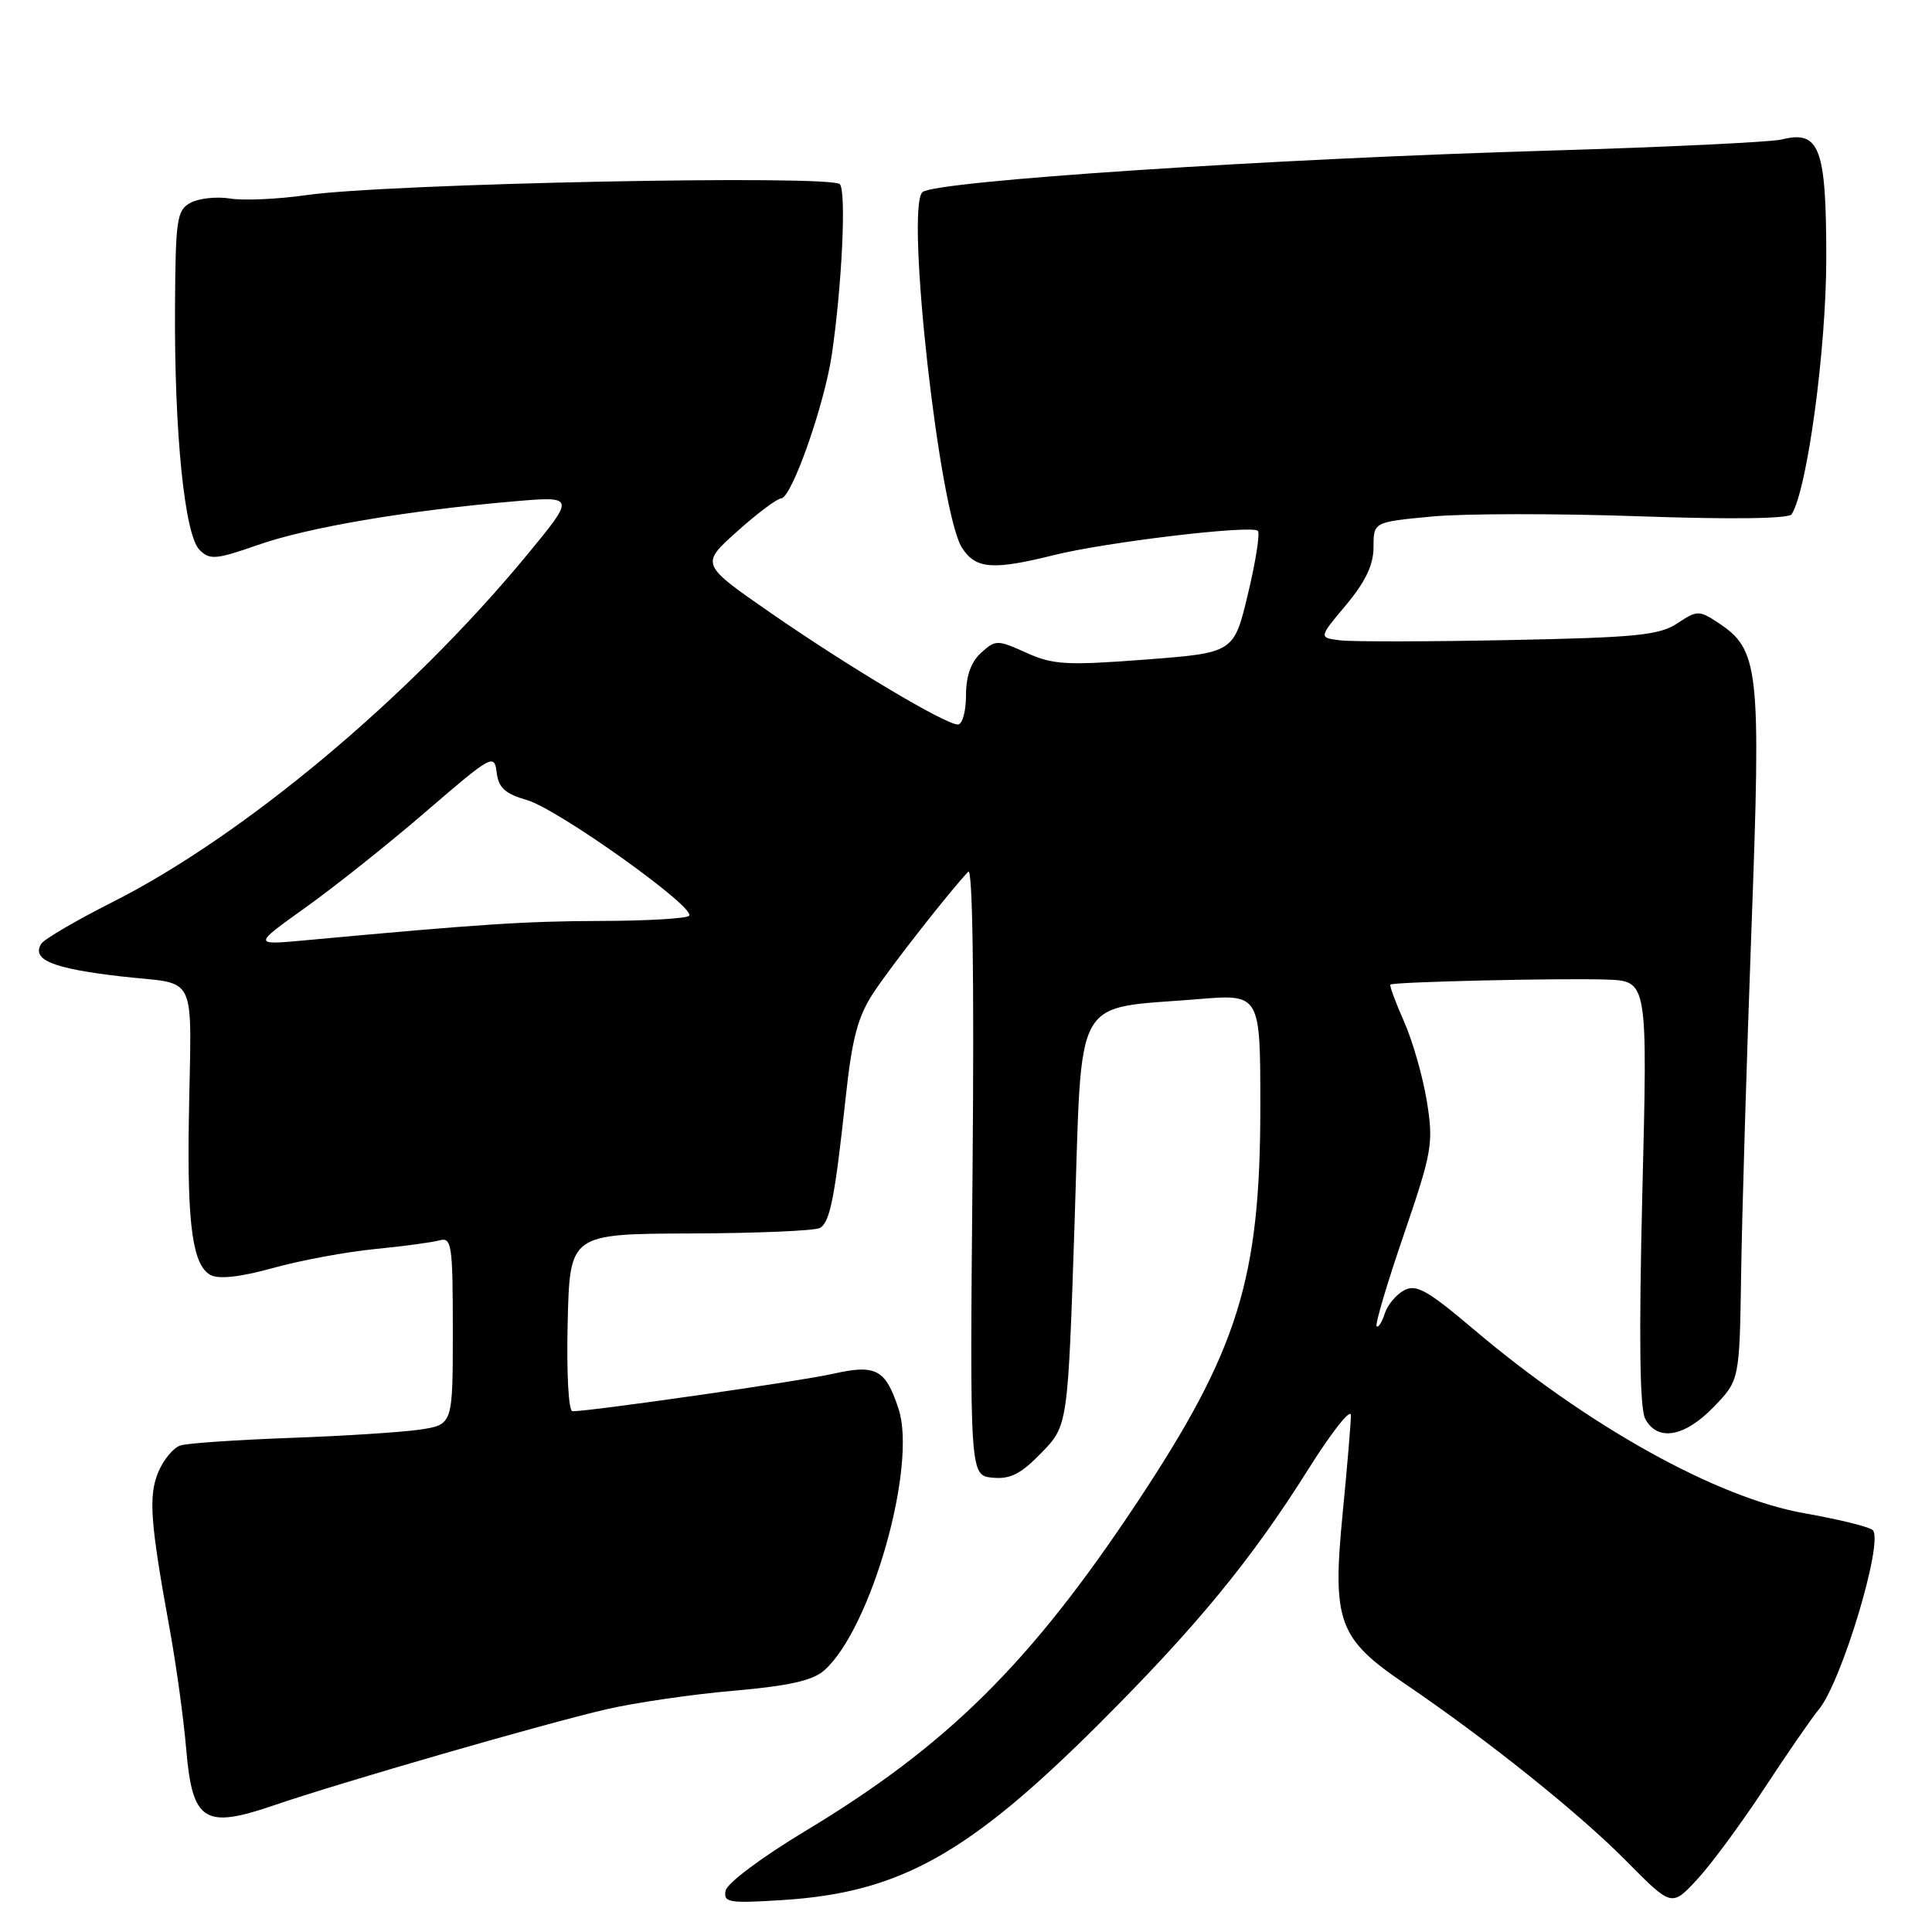 <?xml version="1.0" encoding="UTF-8" standalone="no"?>
<!DOCTYPE svg PUBLIC "-//W3C//DTD SVG 1.1//EN" "http://www.w3.org/Graphics/SVG/1.1/DTD/svg11.dtd" >
<svg xmlns="http://www.w3.org/2000/svg" xmlns:xlink="http://www.w3.org/1999/xlink" version="1.1" viewBox="0 0 256 256">
 <g >
 <path fill="currentColor"
d=" M 233.76 237.00 C 236.83 232.32 240.09 227.60 241.01 226.50 C 244.03 222.86 249.63 204.23 248.15 202.75 C 247.72 202.32 243.66 201.32 239.12 200.52 C 227.50 198.48 210.41 188.98 195.23 176.11 C 189.15 170.96 187.65 170.12 186.05 170.97 C 185.00 171.54 183.84 172.93 183.48 174.07 C 183.11 175.22 182.63 175.97 182.41 175.74 C 182.18 175.51 183.80 170.05 186.01 163.60 C 189.77 152.60 189.96 151.50 189.07 145.96 C 188.55 142.72 187.19 137.95 186.05 135.38 C 184.91 132.80 184.09 130.59 184.24 130.46 C 184.65 130.10 206.95 129.59 212.91 129.80 C 218.32 130.00 218.32 130.00 217.62 158.00 C 217.15 177.24 217.27 186.63 218.00 188.00 C 219.63 191.04 223.19 190.43 227.05 186.45 C 230.50 182.89 230.50 182.89 230.71 168.70 C 230.83 160.89 231.44 140.32 232.08 123.00 C 233.36 88.34 233.11 86.09 227.58 82.46 C 225.14 80.86 224.85 80.87 222.25 82.60 C 219.88 84.17 216.79 84.48 200.00 84.81 C 189.28 85.03 179.20 85.04 177.61 84.85 C 174.72 84.50 174.72 84.50 178.36 80.16 C 180.94 77.07 182.00 74.85 182.00 72.49 C 182.00 69.17 182.00 69.17 189.75 68.44 C 194.01 68.04 206.35 68.03 217.16 68.41 C 229.35 68.84 237.05 68.74 237.41 68.14 C 239.48 64.80 241.98 46.29 241.99 34.32 C 242.00 19.58 241.12 17.22 236.09 18.48 C 234.67 18.83 220.90 19.49 205.50 19.95 C 168.40 21.03 123.86 23.98 122.23 25.46 C 119.96 27.52 124.48 68.03 127.49 72.62 C 129.31 75.40 131.54 75.57 139.67 73.55 C 146.56 71.83 165.87 69.53 166.67 70.34 C 166.98 70.64 166.39 74.41 165.36 78.70 C 163.50 86.50 163.50 86.50 151.74 87.40 C 141.33 88.19 139.52 88.09 135.99 86.49 C 132.14 84.76 131.92 84.76 130.00 86.50 C 128.66 87.71 128.00 89.58 128.00 92.15 C 128.00 94.27 127.52 96.00 126.92 96.00 C 125.26 96.00 112.49 88.39 102.16 81.24 C 92.81 74.77 92.81 74.77 97.66 70.43 C 100.32 68.04 102.95 66.07 103.51 66.04 C 104.90 65.98 109.23 53.68 110.22 47.00 C 111.56 37.86 112.15 25.57 111.30 24.42 C 110.34 23.12 51.37 24.31 40.63 25.85 C 36.85 26.39 32.30 26.60 30.52 26.31 C 28.73 26.02 26.37 26.27 25.27 26.86 C 23.43 27.84 23.26 28.98 23.19 40.72 C 23.09 57.37 24.46 70.89 26.44 72.86 C 27.80 74.23 28.61 74.15 34.23 72.19 C 40.81 69.89 53.75 67.68 67.90 66.45 C 76.29 65.72 76.29 65.72 69.65 73.75 C 54.15 92.48 32.22 110.81 14.83 119.57 C 10.06 121.98 5.84 124.45 5.46 125.06 C 4.16 127.18 6.95 128.32 15.96 129.37 C 26.44 130.58 25.34 128.26 25.02 148.54 C 24.80 162.43 25.55 167.69 27.91 168.95 C 29.00 169.53 31.90 169.21 36.20 168.01 C 39.83 167.00 45.89 165.88 49.65 165.51 C 53.42 165.14 57.29 164.62 58.25 164.35 C 59.85 163.91 60.00 164.94 60.00 176.32 C 60.00 188.77 60.00 188.77 55.65 189.43 C 53.26 189.78 45.52 190.28 38.45 190.53 C 31.38 190.79 24.84 191.23 23.91 191.53 C 22.98 191.82 21.66 193.42 20.97 195.07 C 19.65 198.26 19.90 201.67 22.51 216.00 C 23.36 220.68 24.34 227.80 24.68 231.84 C 25.50 241.37 27.07 242.37 36.28 239.22 C 45.02 236.22 72.16 228.38 80.39 226.48 C 84.18 225.61 91.75 224.50 97.22 224.03 C 104.55 223.39 107.70 222.68 109.22 221.33 C 115.43 215.81 121.55 194.23 119.06 186.67 C 117.33 181.42 116.06 180.75 110.36 182.04 C 106.09 183.01 78.31 187.00 75.86 187.00 C 75.33 187.00 75.06 181.97 75.22 175.25 C 75.50 163.50 75.50 163.50 91.53 163.44 C 100.35 163.41 108.07 163.08 108.67 162.70 C 109.99 161.89 110.62 158.69 112.05 145.50 C 112.91 137.51 113.66 134.70 115.77 131.50 C 118.10 127.98 125.70 118.27 128.30 115.50 C 128.88 114.88 129.09 129.78 128.87 155.00 C 128.50 195.50 128.50 195.50 131.51 195.80 C 133.86 196.03 135.28 195.31 138.01 192.49 C 141.50 188.89 141.50 188.89 142.39 161.95 C 143.41 131.18 141.97 133.78 158.75 132.39 C 167.00 131.71 167.00 131.71 167.00 146.67 C 167.00 169.48 164.07 178.88 150.66 199.10 C 136.54 220.39 125.50 231.31 106.69 242.63 C 101.03 246.03 96.34 249.53 96.15 250.51 C 95.83 252.10 96.55 252.22 103.65 251.77 C 119.15 250.80 128.25 245.74 145.54 228.51 C 158.59 215.48 165.80 206.71 173.41 194.60 C 176.49 189.70 179.00 186.53 179.00 187.54 C 179.00 188.56 178.51 194.40 177.91 200.52 C 176.51 214.88 177.32 217.11 186.16 223.11 C 197.02 230.48 209.22 240.24 215.48 246.58 C 221.50 252.67 221.50 252.67 224.84 249.08 C 226.68 247.11 230.69 241.68 233.76 237.00 Z  M 40.50 120.24 C 44.35 117.49 51.55 111.76 56.50 107.49 C 65.15 100.04 65.51 99.84 65.81 102.35 C 66.06 104.39 66.93 105.18 69.81 106.01 C 73.90 107.17 92.34 120.33 91.31 121.35 C 90.96 121.71 85.68 122.02 79.58 122.03 C 69.59 122.06 63.65 122.45 40.50 124.59 C 33.50 125.24 33.50 125.24 40.50 120.24 Z "/>
</g>
</svg>